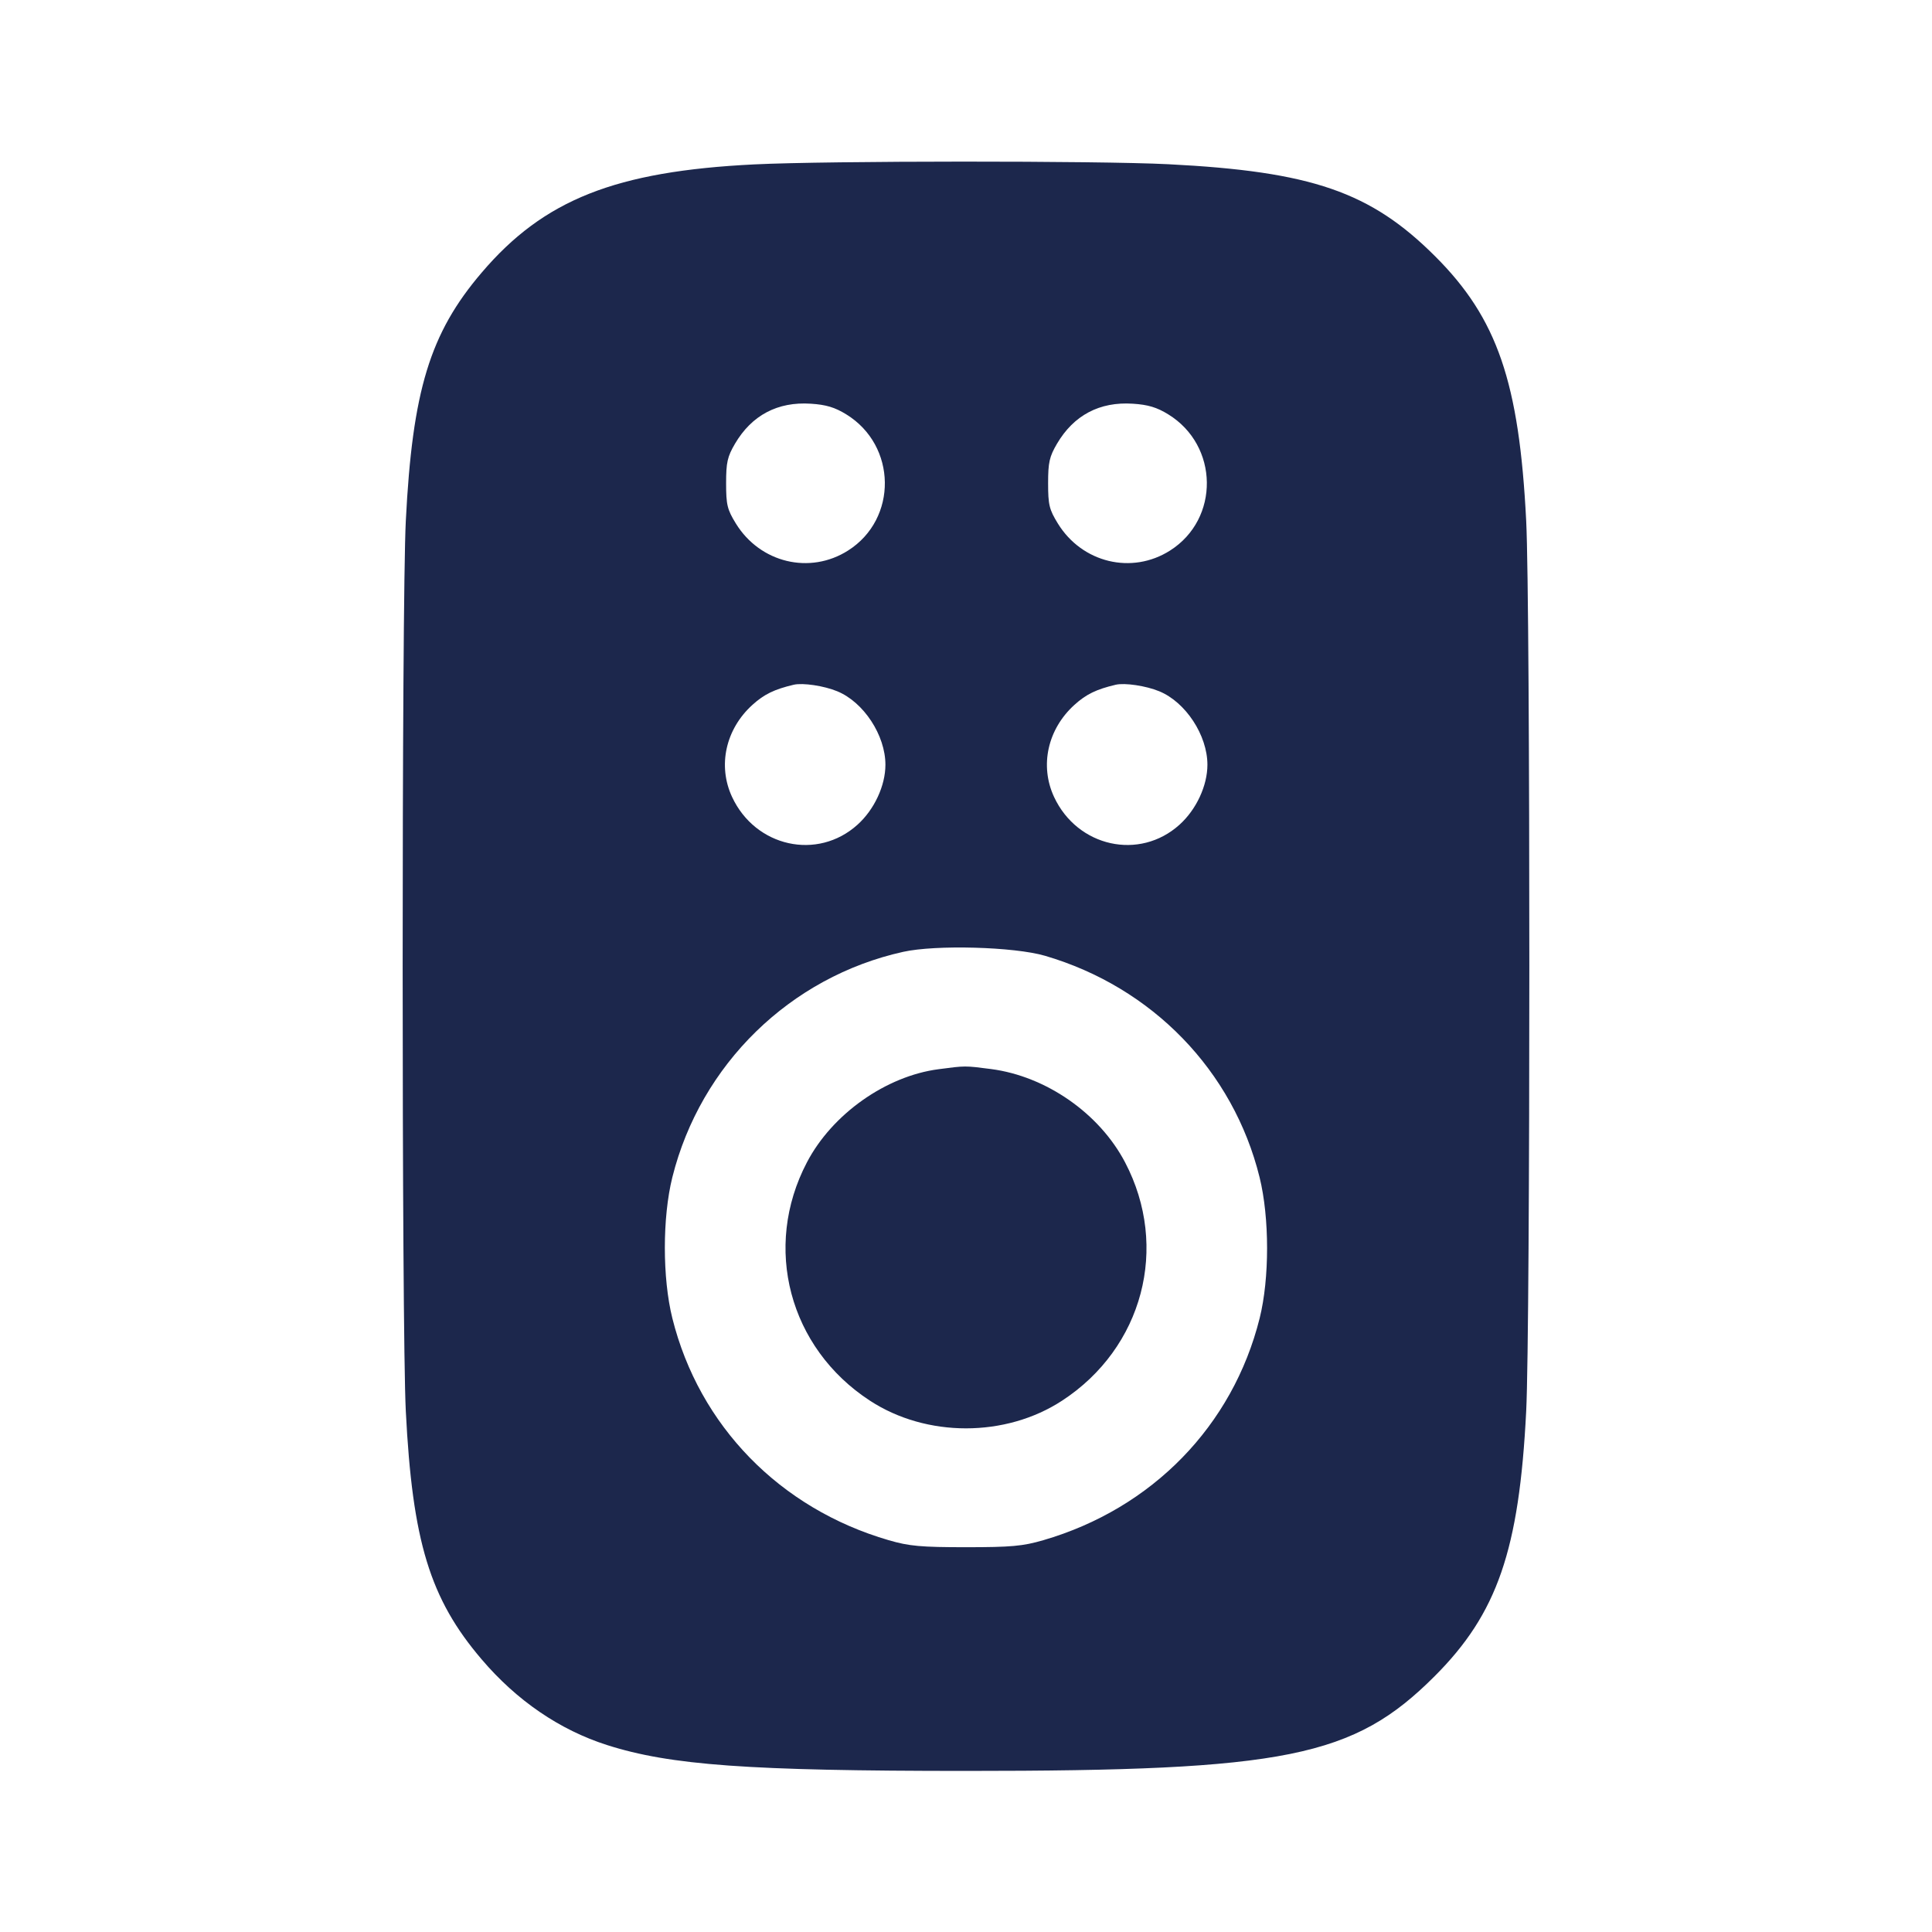 <svg width="24" height="24" viewBox="0 0 24 24" fill="none" xmlns="http://www.w3.org/2000/svg"><path d="M9.374 2.042 C 7.645 2.127,6.756 2.480,5.984 3.386 C 5.340 4.140,5.123 4.852,5.041 6.472 C 4.989 7.497,4.989 16.503,5.041 17.528 C 5.123 19.148,5.340 19.860,5.984 20.614 C 6.420 21.126,6.954 21.490,7.539 21.677 C 8.327 21.929,9.302 21.999,12.000 21.999 C 15.977 21.999,16.814 21.830,17.822 20.822 C 18.600 20.044,18.872 19.256,18.959 17.528 C 19.011 16.503,19.011 7.497,18.959 6.472 C 18.872 4.748,18.600 3.955,17.829 3.185 C 17.027 2.383,16.293 2.130,14.512 2.040 C 13.634 1.996,10.287 1.997,9.374 2.042 M10.512 5.147 C 11.142 5.534,11.154 6.446,10.535 6.839 C 10.060 7.141,9.442 6.992,9.141 6.503 C 9.034 6.329,9.020 6.271,9.020 6.003 C 9.020 5.744,9.036 5.673,9.131 5.511 C 9.339 5.158,9.660 4.988,10.072 5.015 C 10.261 5.027,10.371 5.060,10.512 5.147 M14.512 5.147 C 15.142 5.534,15.154 6.446,14.535 6.839 C 14.060 7.141,13.442 6.992,13.141 6.503 C 13.034 6.329,13.020 6.271,13.020 6.003 C 13.020 5.744,13.036 5.673,13.131 5.511 C 13.339 5.158,13.660 4.988,14.072 5.015 C 14.261 5.027,14.371 5.060,14.512 5.147 M10.400 8.587 C 10.729 8.722,10.999 9.134,10.999 9.500 C 10.999 9.760,10.861 10.057,10.652 10.245 C 10.155 10.693,9.384 10.522,9.094 9.900 C 8.913 9.511,9.014 9.057,9.348 8.755 C 9.493 8.624,9.619 8.563,9.860 8.506 C 9.973 8.480,10.235 8.519,10.400 8.587 M14.400 8.587 C 14.729 8.722,14.999 9.134,14.999 9.500 C 14.999 9.760,14.861 10.057,14.652 10.245 C 14.155 10.693,13.384 10.522,13.094 9.900 C 12.913 9.511,13.014 9.057,13.348 8.755 C 13.493 8.624,13.619 8.563,13.860 8.506 C 13.973 8.480,14.235 8.519,14.400 8.587 M12.981 11.873 C 14.314 12.263,15.320 13.301,15.647 14.625 C 15.771 15.128,15.771 15.881,15.648 16.375 C 15.314 17.712,14.312 18.740,12.960 19.133 C 12.706 19.207,12.560 19.220,12.000 19.220 C 11.440 19.220,11.294 19.207,11.040 19.133 C 9.688 18.740,8.685 17.711,8.352 16.375 C 8.228 15.876,8.228 15.124,8.352 14.625 C 8.702 13.223,9.816 12.135,11.220 11.824 C 11.626 11.734,12.598 11.761,12.981 11.873 M11.660 13.282 C 11.006 13.367,10.337 13.840,10.024 14.439 C 9.471 15.493,9.802 16.745,10.807 17.400 C 11.509 17.858,12.491 17.858,13.193 17.400 C 14.198 16.745,14.529 15.493,13.976 14.439 C 13.657 13.830,12.994 13.369,12.310 13.280 C 11.986 13.238,11.992 13.238,11.660 13.282 " fill="#1C274C" stroke="none" fill-rule="evenodd"></path></svg>